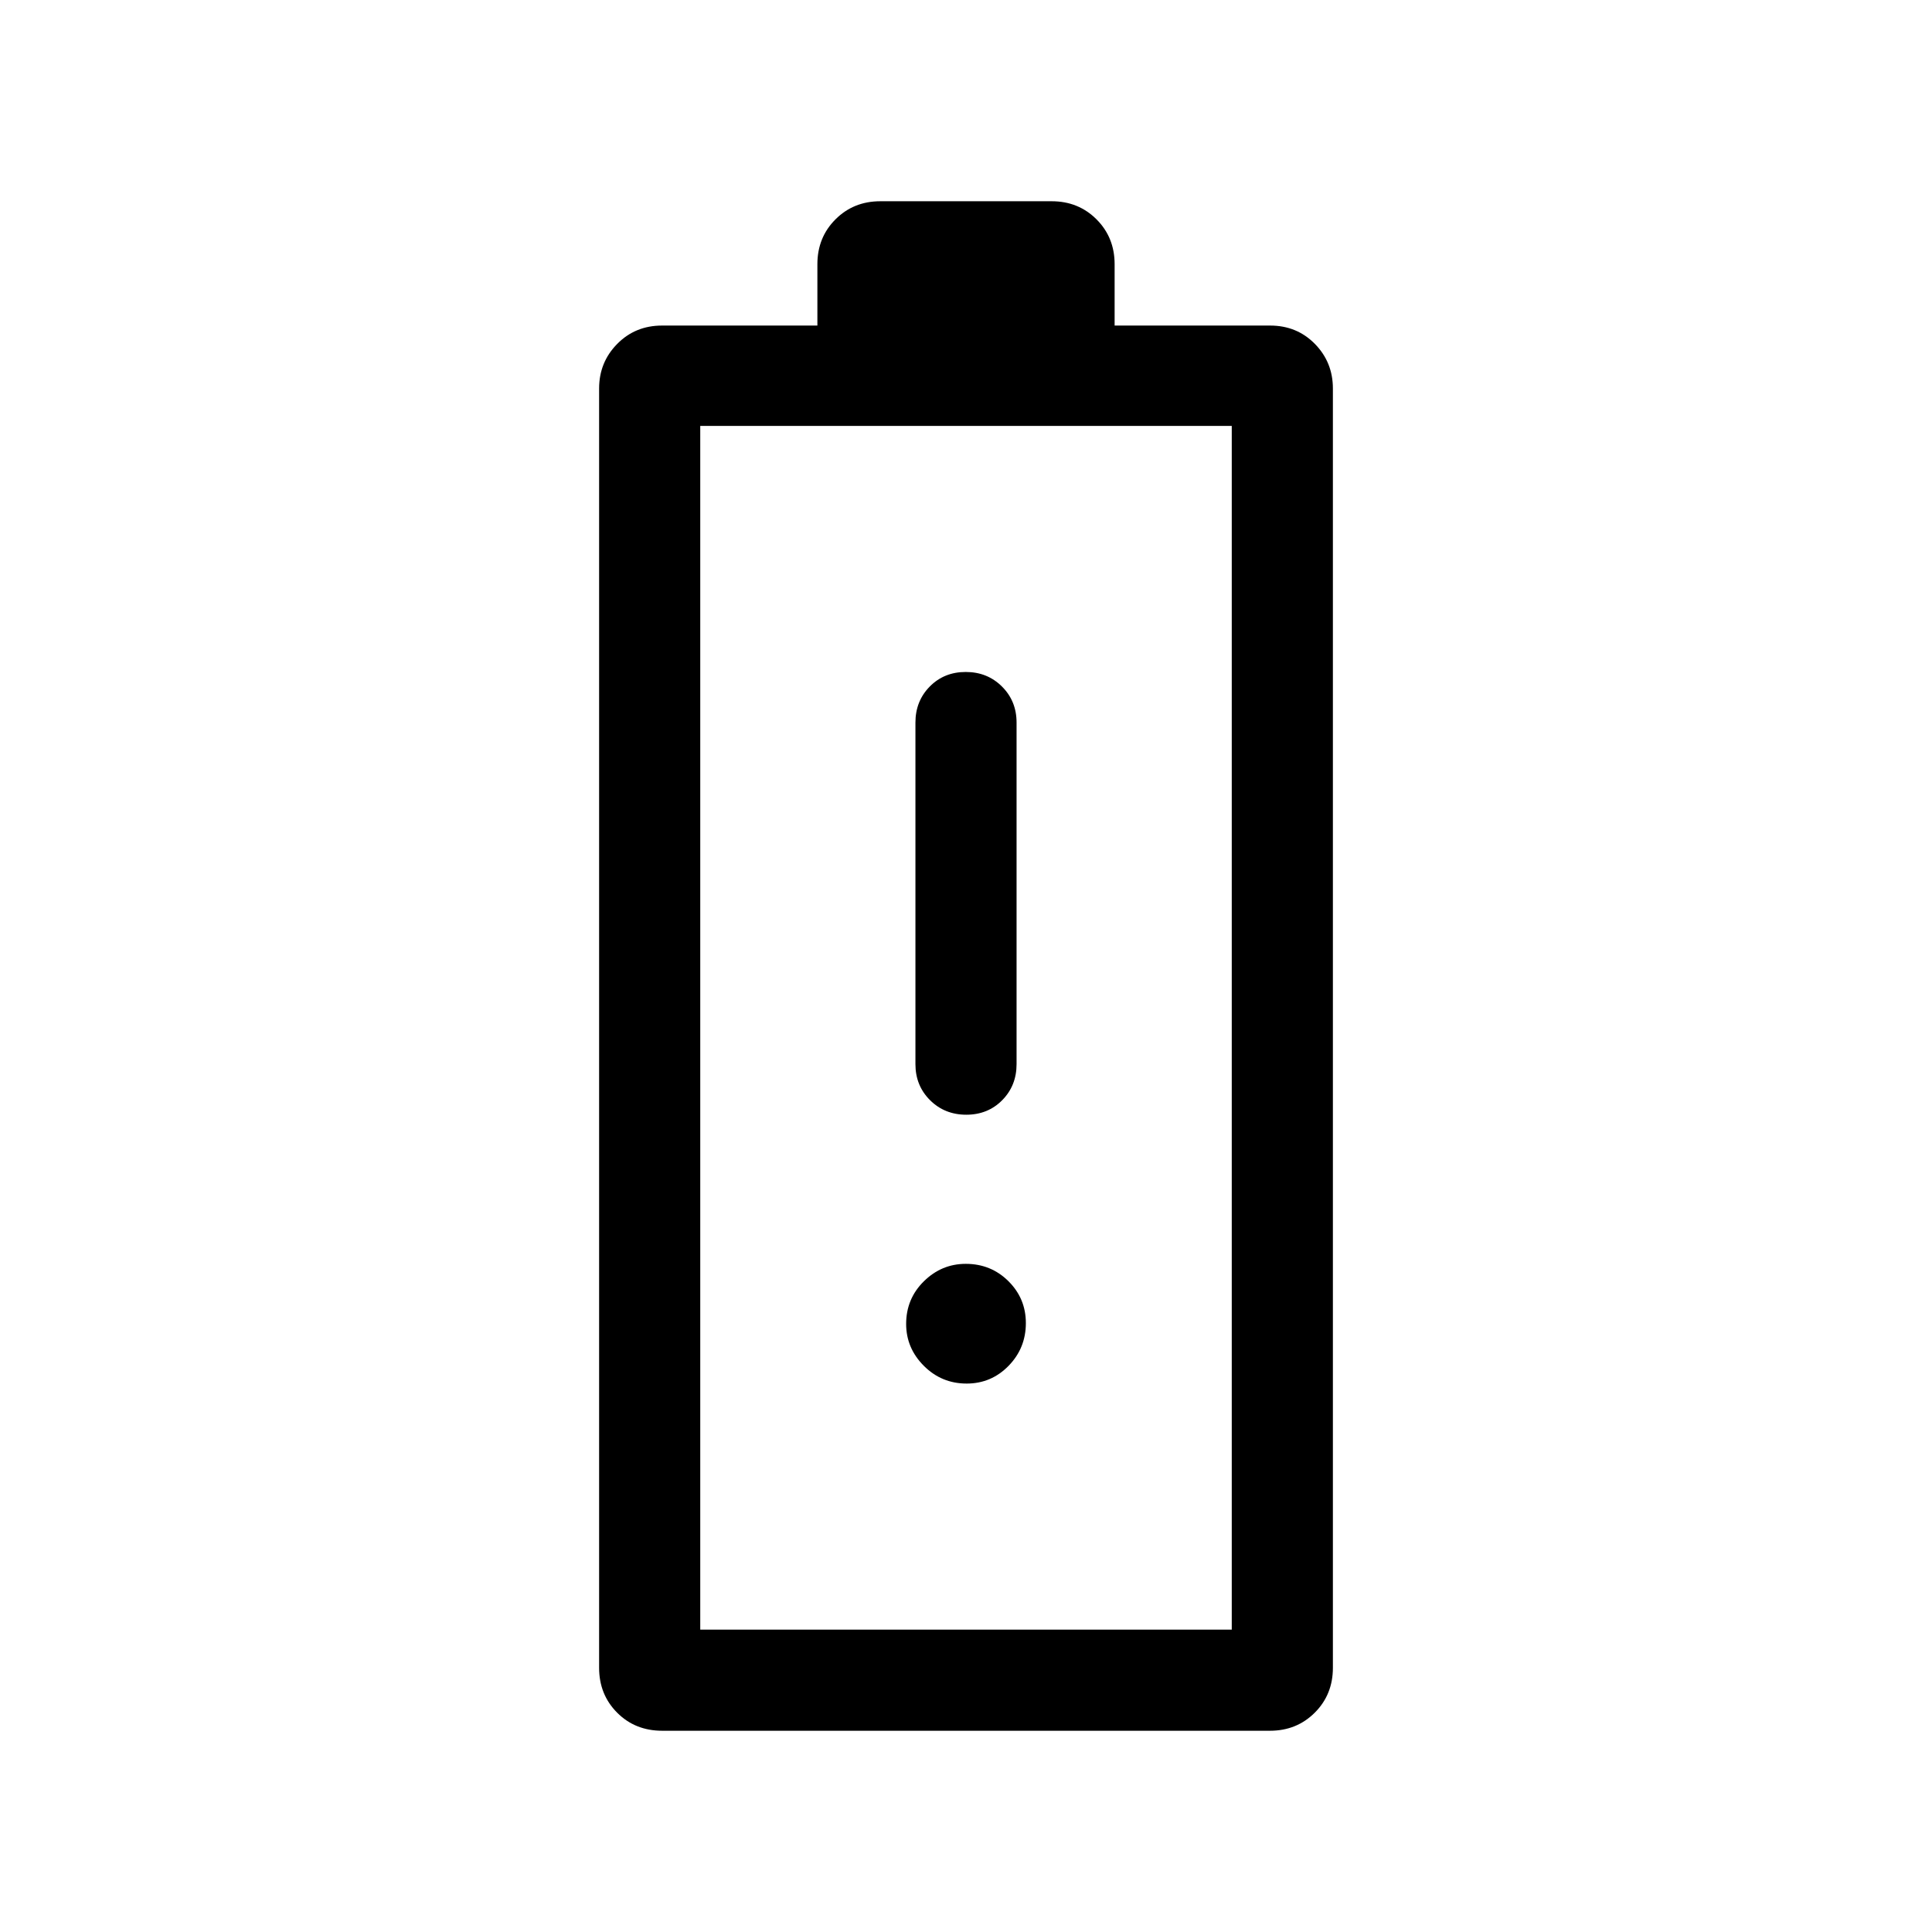 <svg xmlns="http://www.w3.org/2000/svg" height="40" viewBox="0 -960 960 960" width="40"><path d="M329.039-100.001q-13.455 0-22.4-8.994-8.945-8.993-8.945-22.288v-635.665q0-13.045 8.993-22.164 8.994-9.118 22.288-9.118h77.179v-30.487q0-13.295 8.994-22.288 8.993-8.994 22.288-8.994h85.128q13.295 0 22.288 8.994 8.994 8.993 8.994 22.288v30.487h77.258q13.312 0 22.257 9.118 8.945 9.119 8.945 22.164v635.665q0 13.295-8.993 22.288-8.994 8.994-22.288 8.994H329.039Zm18.91-50.255h264.103V-748.36H347.949v598.104Zm0 0h264.103-264.103Zm132.186-255.847q10.736 0 17.864-7.224t7.128-17.903v-169.744q0-10.679-7.262-17.903-7.263-7.224-18-7.224-10.736 0-17.864 7.224t-7.128 17.903v169.744q0 10.679 7.262 17.903 7.263 7.224 18 7.224Zm.185 133.588q12.218 0 20.821-8.797 8.602-8.797 8.602-21.266 0-12.218-8.672-20.821-8.672-8.602-21.186-8.602-12.013 0-20.821 8.672-8.807 8.673-8.807 21.186 0 12.013 8.797 20.821 8.797 8.807 21.266 8.807Z"/></svg>